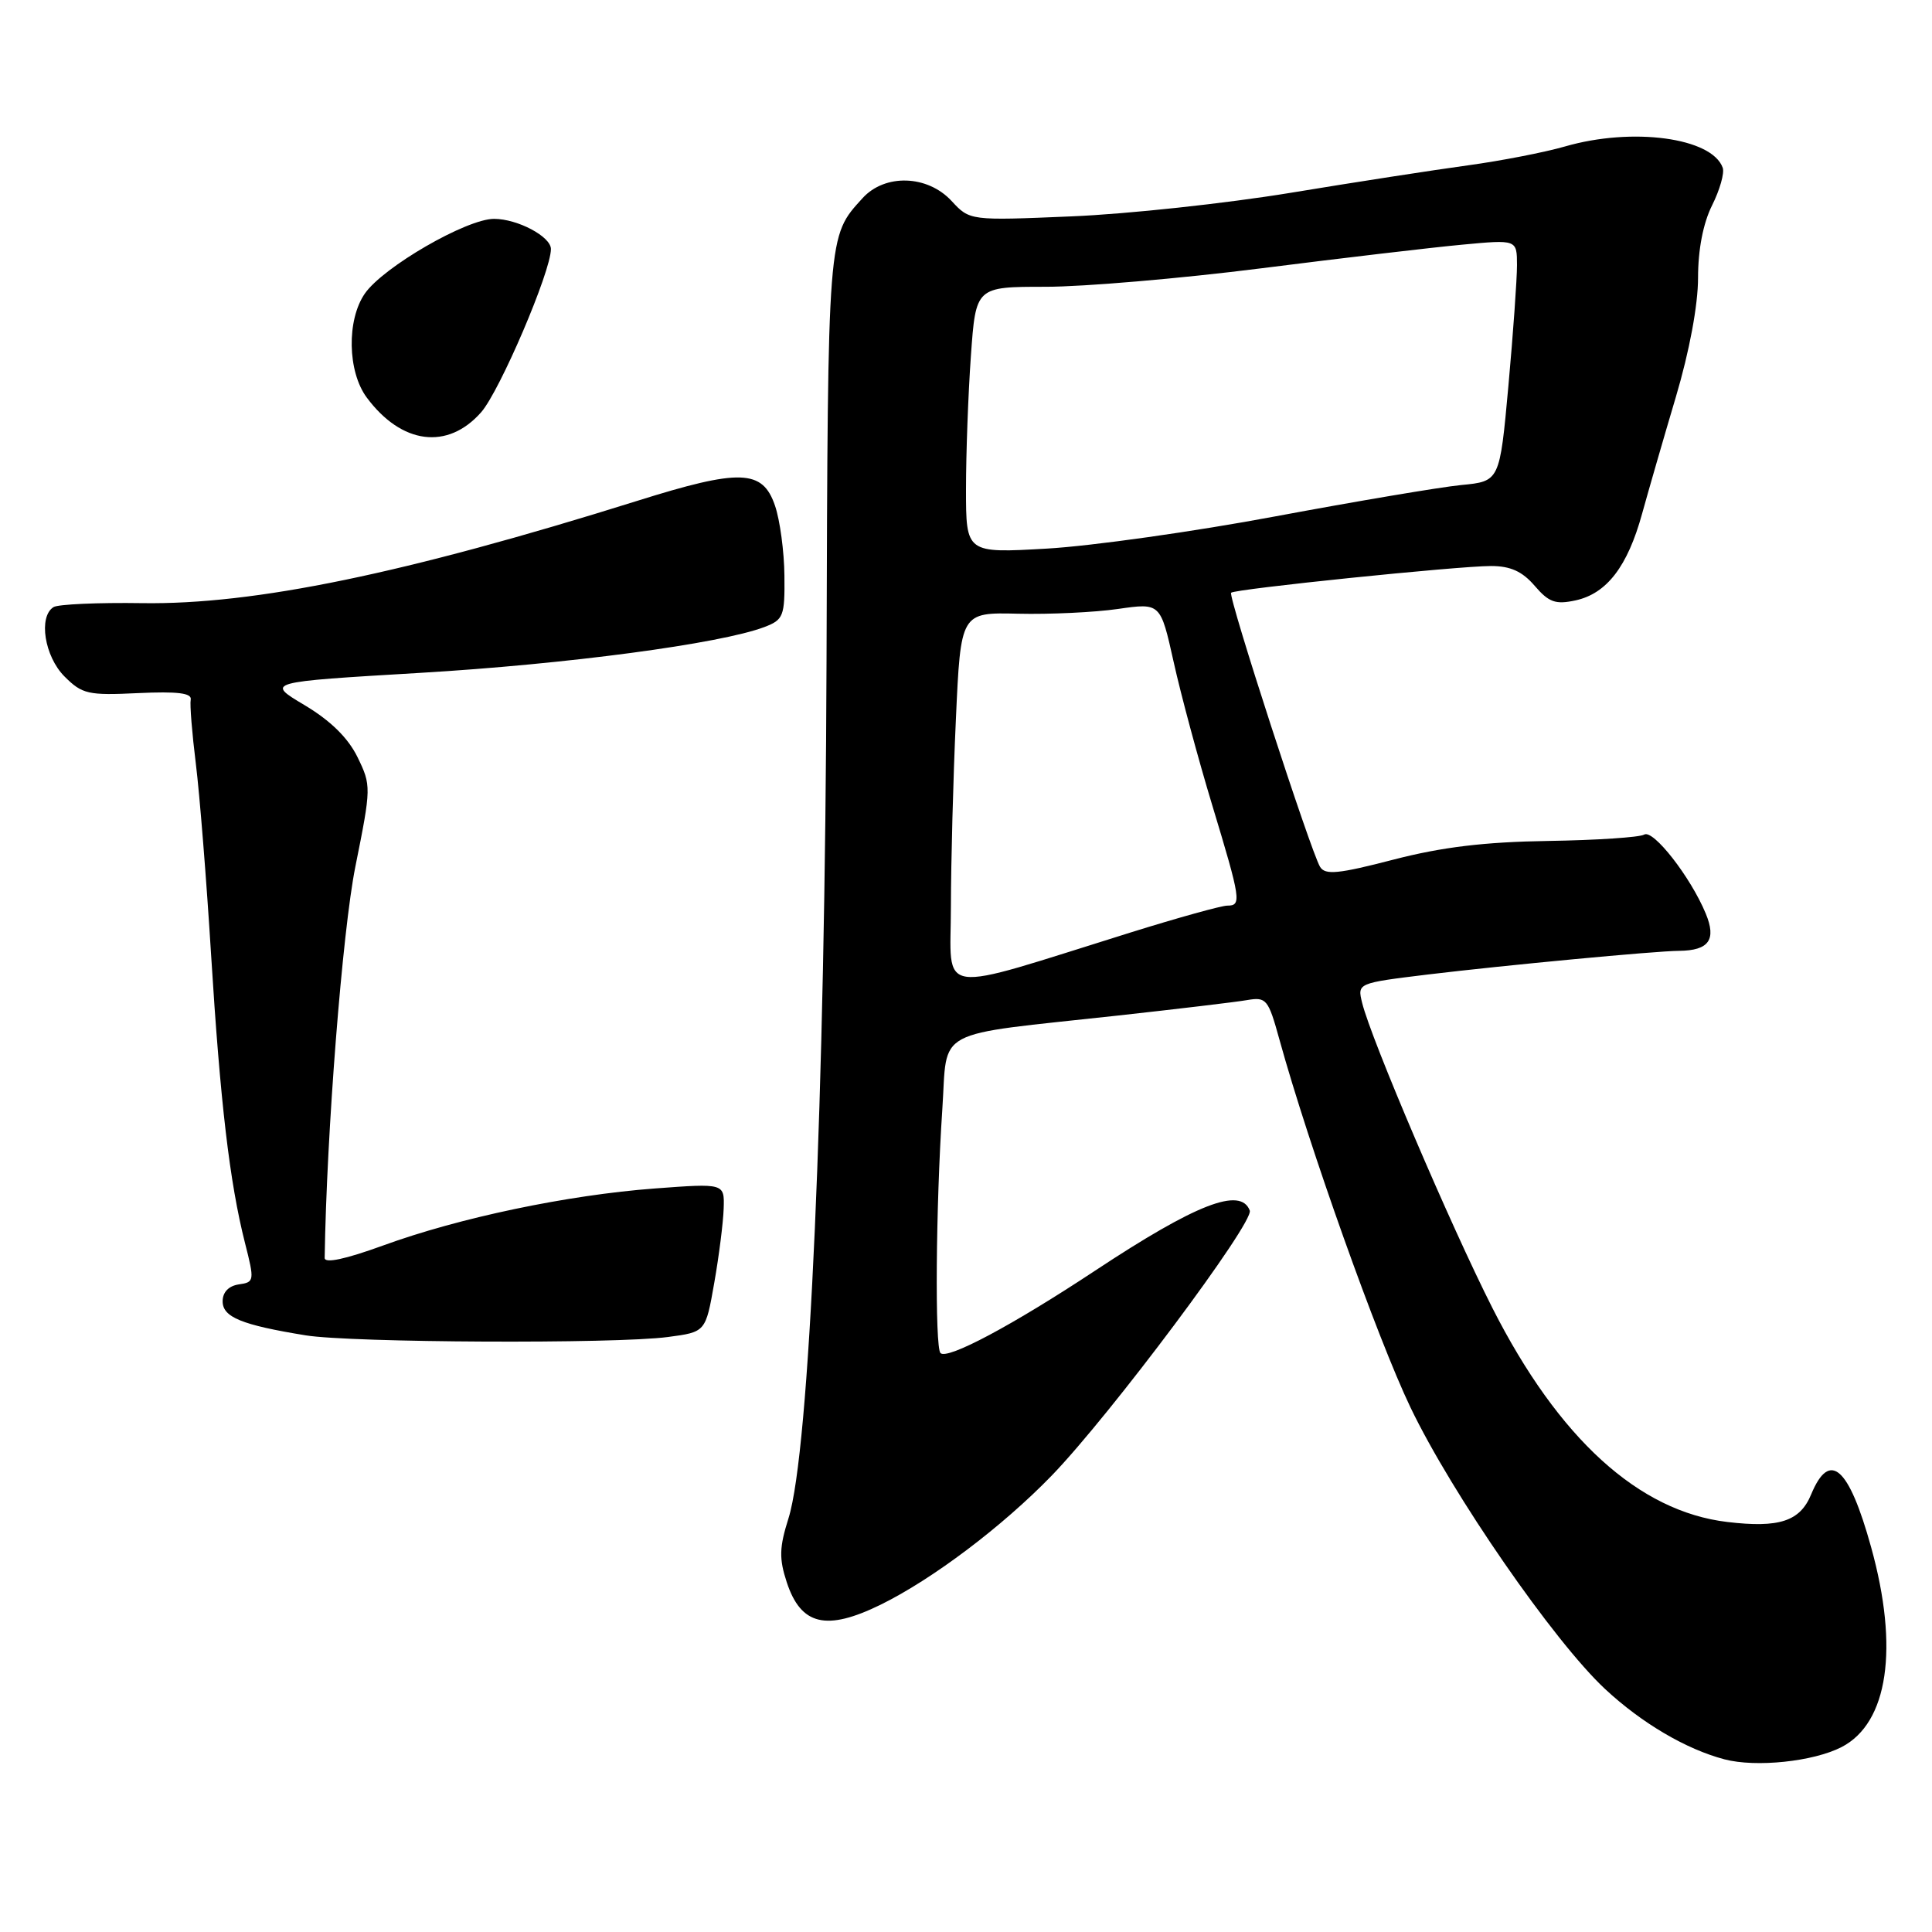 <?xml version="1.0" encoding="UTF-8" standalone="no"?>
<!DOCTYPE svg PUBLIC "-//W3C//DTD SVG 1.1//EN" "http://www.w3.org/Graphics/SVG/1.1/DTD/svg11.dtd" >
<svg xmlns="http://www.w3.org/2000/svg" xmlns:xlink="http://www.w3.org/1999/xlink" version="1.1" viewBox="0 0 256 256">
 <g >
 <path fill="currentColor"
d=" M 244.03 231.49 C 250.18 228.30 251.65 218.40 247.93 205.00 C 244.98 194.35 242.44 192.11 239.99 198.01 C 238.52 201.58 235.77 202.49 228.88 201.67 C 217.14 200.28 206.53 190.62 197.76 173.33 C 192.22 162.40 181.68 137.72 180.49 132.88 C 179.85 130.27 179.85 130.27 189.17 129.13 C 199.39 127.90 219.33 126.01 222.50 125.99 C 226.44 125.95 227.46 124.52 226.02 121.05 C 224.01 116.20 219.05 109.85 217.86 110.59 C 217.26 110.95 211.54 111.33 205.14 111.43 C 196.70 111.56 191.06 112.24 184.62 113.91 C 177.34 115.80 175.60 115.97 174.92 114.87 C 173.70 112.89 162.69 78.98 163.13 78.54 C 163.64 78.04 193.17 75.00 197.56 75.00 C 200.14 75.00 201.71 75.71 203.35 77.62 C 205.24 79.82 206.12 80.13 208.79 79.55 C 212.91 78.64 215.66 75.06 217.58 68.09 C 218.43 65.02 220.44 58.05 222.06 52.60 C 223.86 46.54 225.00 40.42 225.00 36.81 C 225.00 33.06 225.68 29.57 226.86 27.21 C 227.88 25.17 228.52 22.93 228.27 22.23 C 226.85 18.24 216.31 16.82 207.36 19.41 C 204.69 20.18 198.90 21.31 194.50 21.91 C 190.10 22.51 179.53 24.14 171.00 25.55 C 162.47 26.95 149.43 28.36 142.00 28.67 C 128.50 29.24 128.50 29.24 126.08 26.62 C 122.89 23.18 117.26 23.00 114.30 26.25 C 109.64 31.37 109.70 30.58 109.52 87.47 C 109.33 145.63 107.26 192.34 104.48 201.18 C 103.26 205.04 103.22 206.52 104.25 209.66 C 106.13 215.36 109.48 216.16 116.69 212.63 C 123.57 209.25 132.83 202.26 139.36 195.52 C 147.10 187.52 166.20 161.97 165.60 160.40 C 164.39 157.23 158.50 159.52 145.12 168.36 C 134.17 175.60 125.54 180.20 124.62 179.29 C 123.86 178.52 124.00 159.87 124.86 147.02 C 125.60 136.04 123.27 137.29 148.18 134.56 C 156.06 133.69 163.73 132.78 165.23 132.52 C 167.81 132.08 168.05 132.38 169.54 137.78 C 173.42 151.82 182.52 177.36 186.90 186.50 C 192.41 197.98 205.89 217.48 212.70 223.82 C 217.55 228.33 223.41 231.78 228.50 233.12 C 232.68 234.22 240.29 233.42 244.03 231.49 Z  M 88.50 177.16 C 93.50 176.50 93.50 176.50 94.64 170.00 C 95.27 166.43 95.83 161.99 95.89 160.14 C 96.00 156.79 96.00 156.79 86.75 157.48 C 75.17 158.35 60.83 161.36 50.75 165.04 C 45.74 166.86 43.01 167.44 43.02 166.68 C 43.27 150.17 45.37 123.40 47.09 114.82 C 49.20 104.33 49.20 104.08 47.37 100.32 C 46.12 97.77 43.80 95.49 40.35 93.43 C 35.21 90.37 35.21 90.37 55.65 89.16 C 75.10 88.01 95.46 85.30 101.30 83.08 C 103.81 82.12 104.00 81.65 103.94 76.27 C 103.91 73.10 103.35 68.92 102.69 67.00 C 101.05 62.18 98.08 62.08 84.36 66.39 C 53.62 76.02 33.70 80.14 18.85 79.92 C 12.99 79.83 7.70 80.07 7.10 80.44 C 5.06 81.70 5.89 86.98 8.55 89.64 C 10.89 91.98 11.68 92.16 18.30 91.84 C 23.50 91.60 25.44 91.83 25.27 92.70 C 25.14 93.35 25.45 97.18 25.95 101.20 C 26.45 105.21 27.36 116.60 27.97 126.50 C 29.19 146.14 30.43 156.68 32.46 164.69 C 33.74 169.72 33.71 169.90 31.64 170.19 C 30.30 170.39 29.50 171.22 29.50 172.43 C 29.50 174.53 32.01 175.56 40.50 176.94 C 46.56 177.92 81.52 178.09 88.50 177.16 Z  M 63.76 54.62 C 66.23 51.80 73.00 35.98 73.00 33.00 C 73.00 31.35 68.58 29.00 65.46 29.00 C 61.82 29.00 50.80 35.37 48.35 38.89 C 45.92 42.39 46.04 49.24 48.60 52.68 C 53.21 58.89 59.32 59.67 63.76 54.62 Z  M 126.00 120.12 C 126.01 114.28 126.30 103.12 126.66 95.32 C 127.30 81.14 127.30 81.14 134.90 81.32 C 139.08 81.42 145.04 81.14 148.14 80.69 C 153.77 79.88 153.77 79.88 155.51 87.69 C 156.46 91.99 158.76 100.53 160.62 106.67 C 164.43 119.26 164.54 120.00 162.62 120.00 C 161.86 120.00 156.13 121.59 149.87 123.54 C 123.48 131.77 126.00 132.13 126.00 120.12 Z  M 128.00 64.81 C 128.00 60.13 128.29 52.19 128.65 47.15 C 129.30 38.00 129.30 38.00 138.54 38.00 C 143.62 38.00 156.49 36.90 167.14 35.55 C 177.79 34.20 189.76 32.79 193.75 32.42 C 201.00 31.74 201.00 31.74 201.01 35.12 C 201.01 36.98 200.50 44.19 199.87 51.14 C 198.72 63.78 198.72 63.78 193.61 64.27 C 190.80 64.55 179.72 66.42 169.00 68.42 C 158.28 70.43 144.66 72.35 138.75 72.69 C 128.00 73.31 128.00 73.31 128.00 64.81 Z "/>
</g>
</svg>